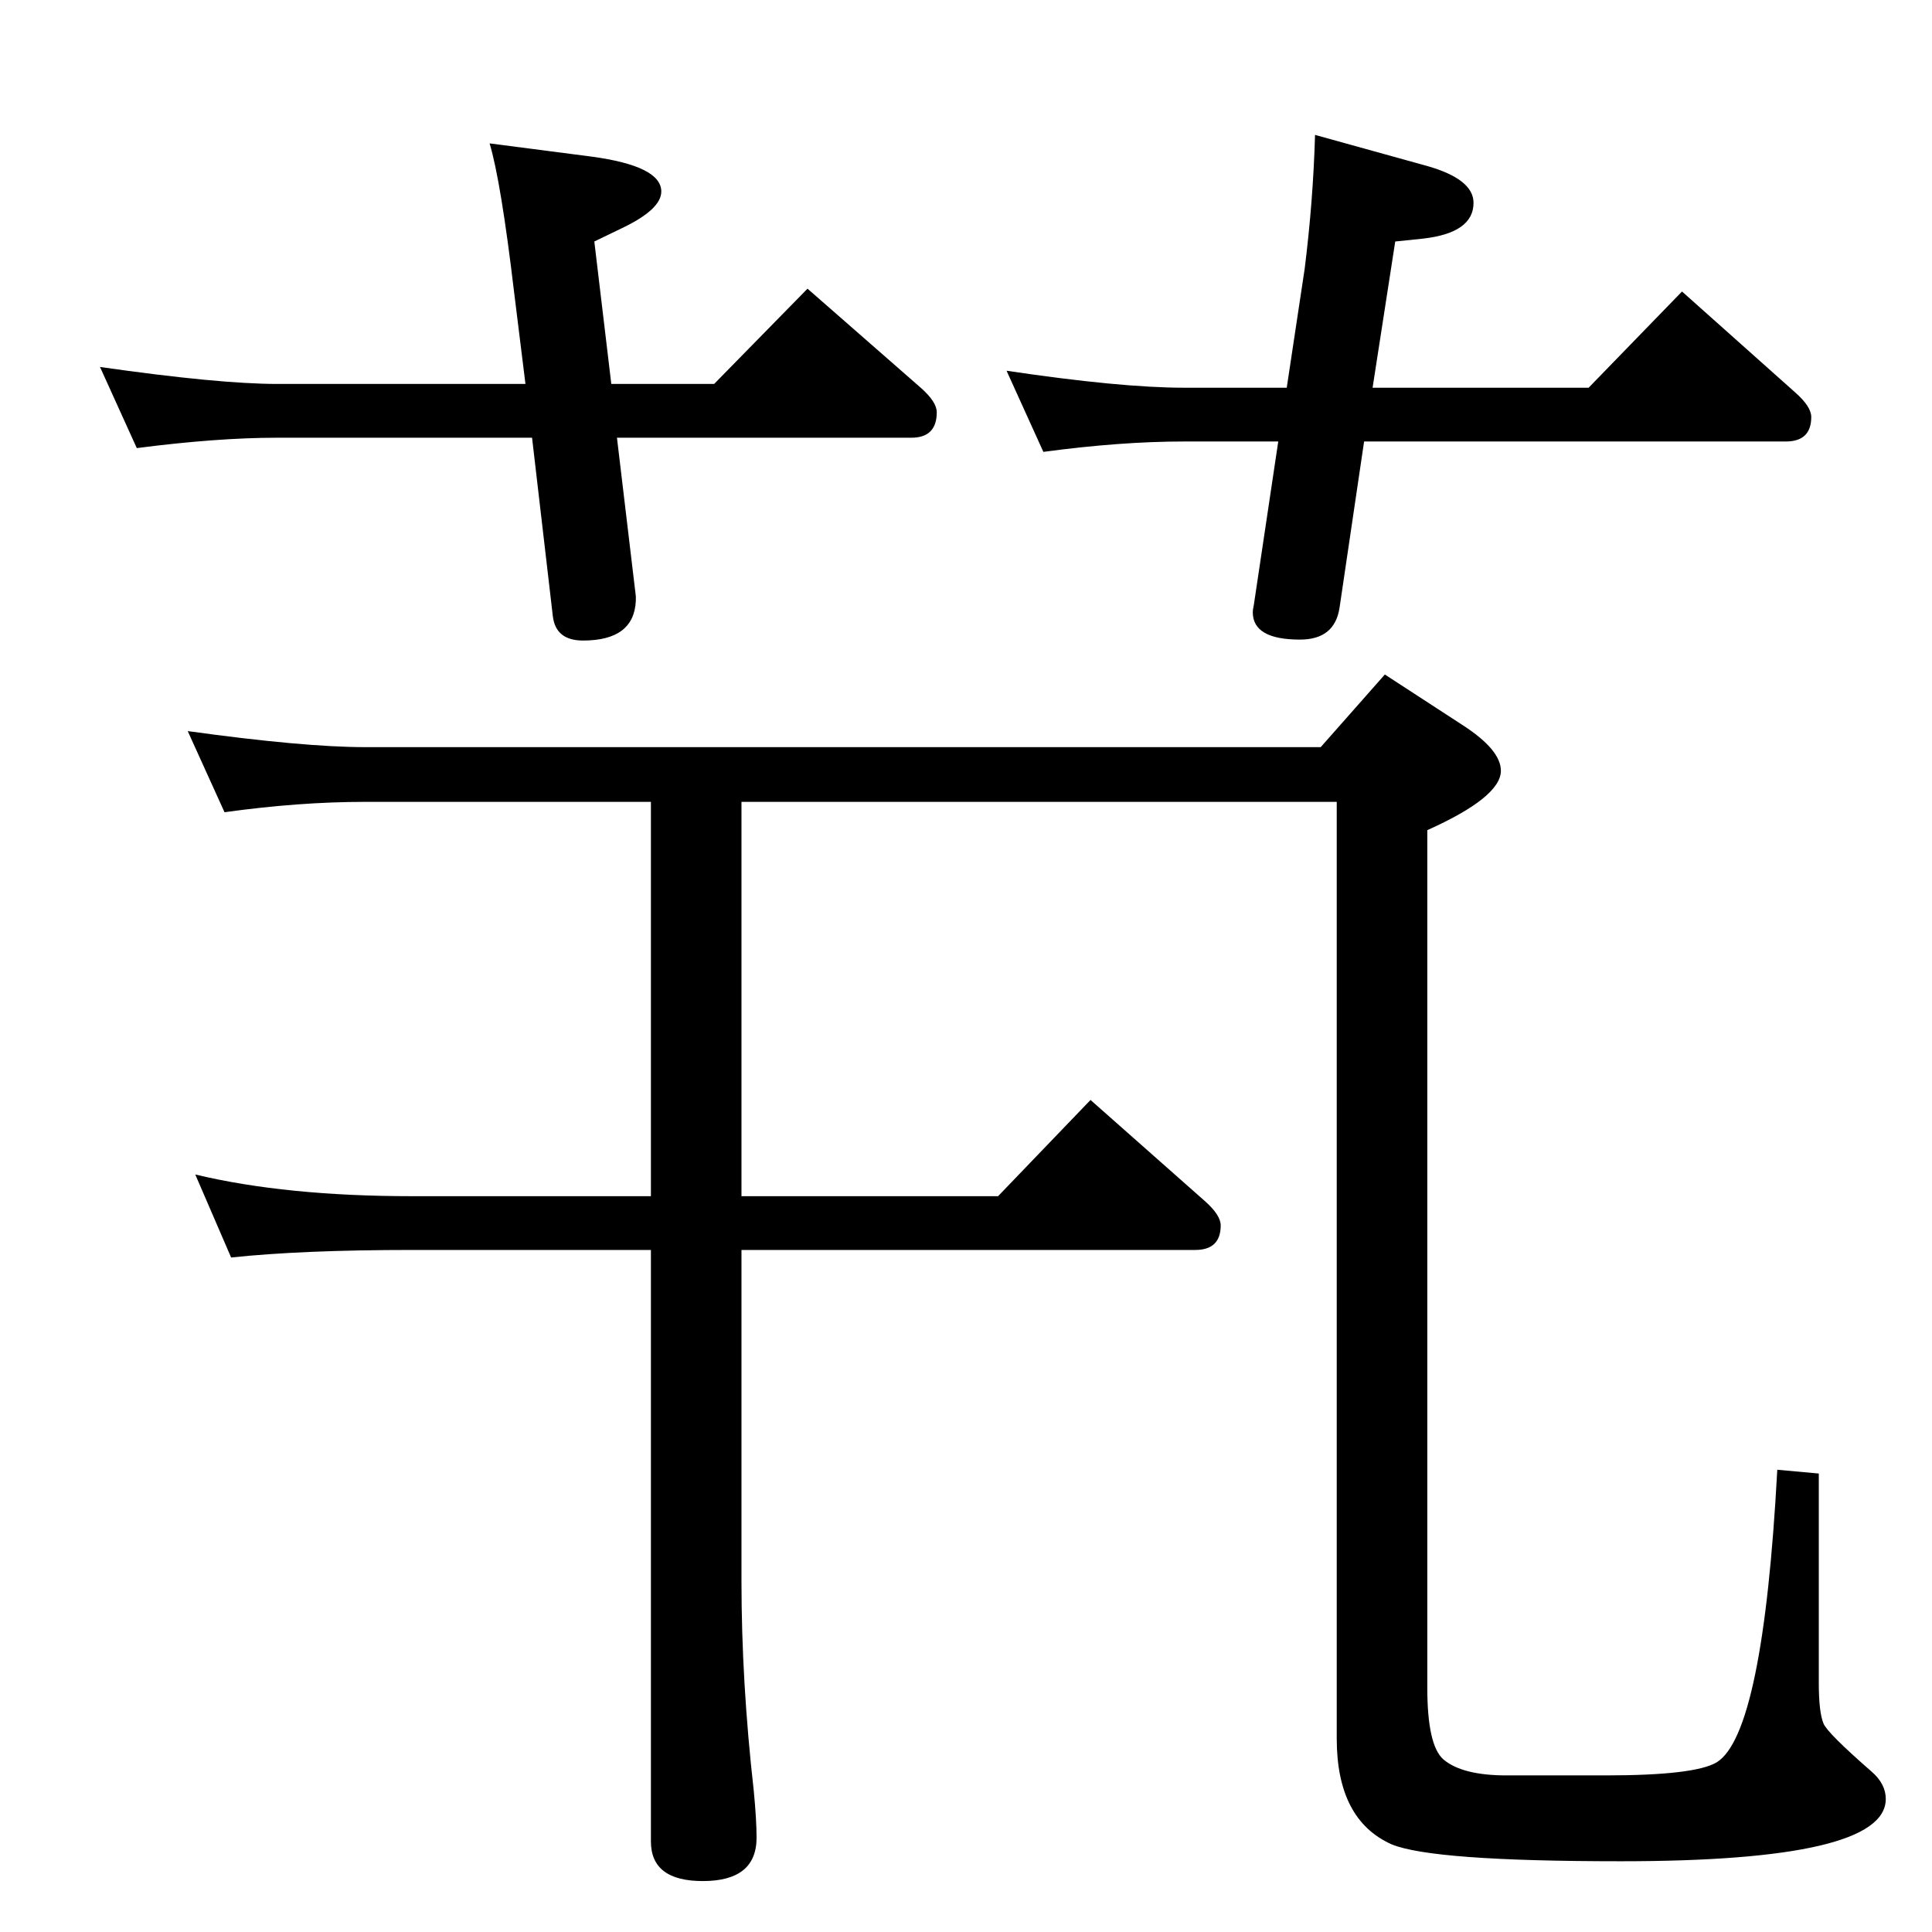 <?xml version="1.0" standalone="no"?>
<!DOCTYPE svg PUBLIC "-//W3C//DTD SVG 1.1//EN" "http://www.w3.org/Graphics/SVG/1.1/DTD/svg11.dtd" >
<svg xmlns="http://www.w3.org/2000/svg" xmlns:xlink="http://www.w3.org/1999/xlink" version="1.1" viewBox="0 -410 2048 2048">
  <g transform="matrix(1 0 0 -1 0 1638)">
   <path fill="currentColor"
d="M690 1198h-303q-70 0 -149 -11l-39 86q123 -17 188 -17h1013l68 77l83 -54q40 -26 40 -48q0 -28 -78 -63v-909q0 -61 17 -76q20 -17 67 -17h105q95 0 118 14q49 31 64 310l44 -4v-222q0 -31 5 -43q4 -10 51 -51q15 -13 15 -29q0 -66 -281 -66q-200 0 -243 18
q-58 26 -58 112v993h-631v-418h272l98 102l121 -107q17 -15 17 -26q0 -26 -27 -26h-481v-351q0 -107 13 -222q3 -31 3 -50q0 -46 -57 -46q-55 0 -55 42v627h-253q-117 0 -192 -8l-38 88q96 -23 230 -23h253v418zM1446 1580l-26 -176q-5 -34 -42 -34q-50 0 -50 29q0 3 1 7
l26 174h-100q-67 0 -149 -11l-39 86q121 -18 188 -18h109l19 126q9 72 11 142l119 -33q49 -14 49 -39q0 -32 -54 -38l-29 -3l-24 -155h229l99 102l120 -107q17 -15 17 -26q0 -26 -27 -26h-447zM654 1584l20 -168v-1v-4q-2 -42 -56 -42q-29 0 -32 26l-22 189h-270
q-64 0 -149 -11l-39 86q126 -18 188 -18h263l-12 97q-14 118 -26 158l108 -14q74 -10 74 -37q0 -19 -42 -39l-29 -14l18 -151h109l99 101l120 -105q17 -15 17 -26q0 -27 -27 -27h-312z" />
  </g>

</svg>
